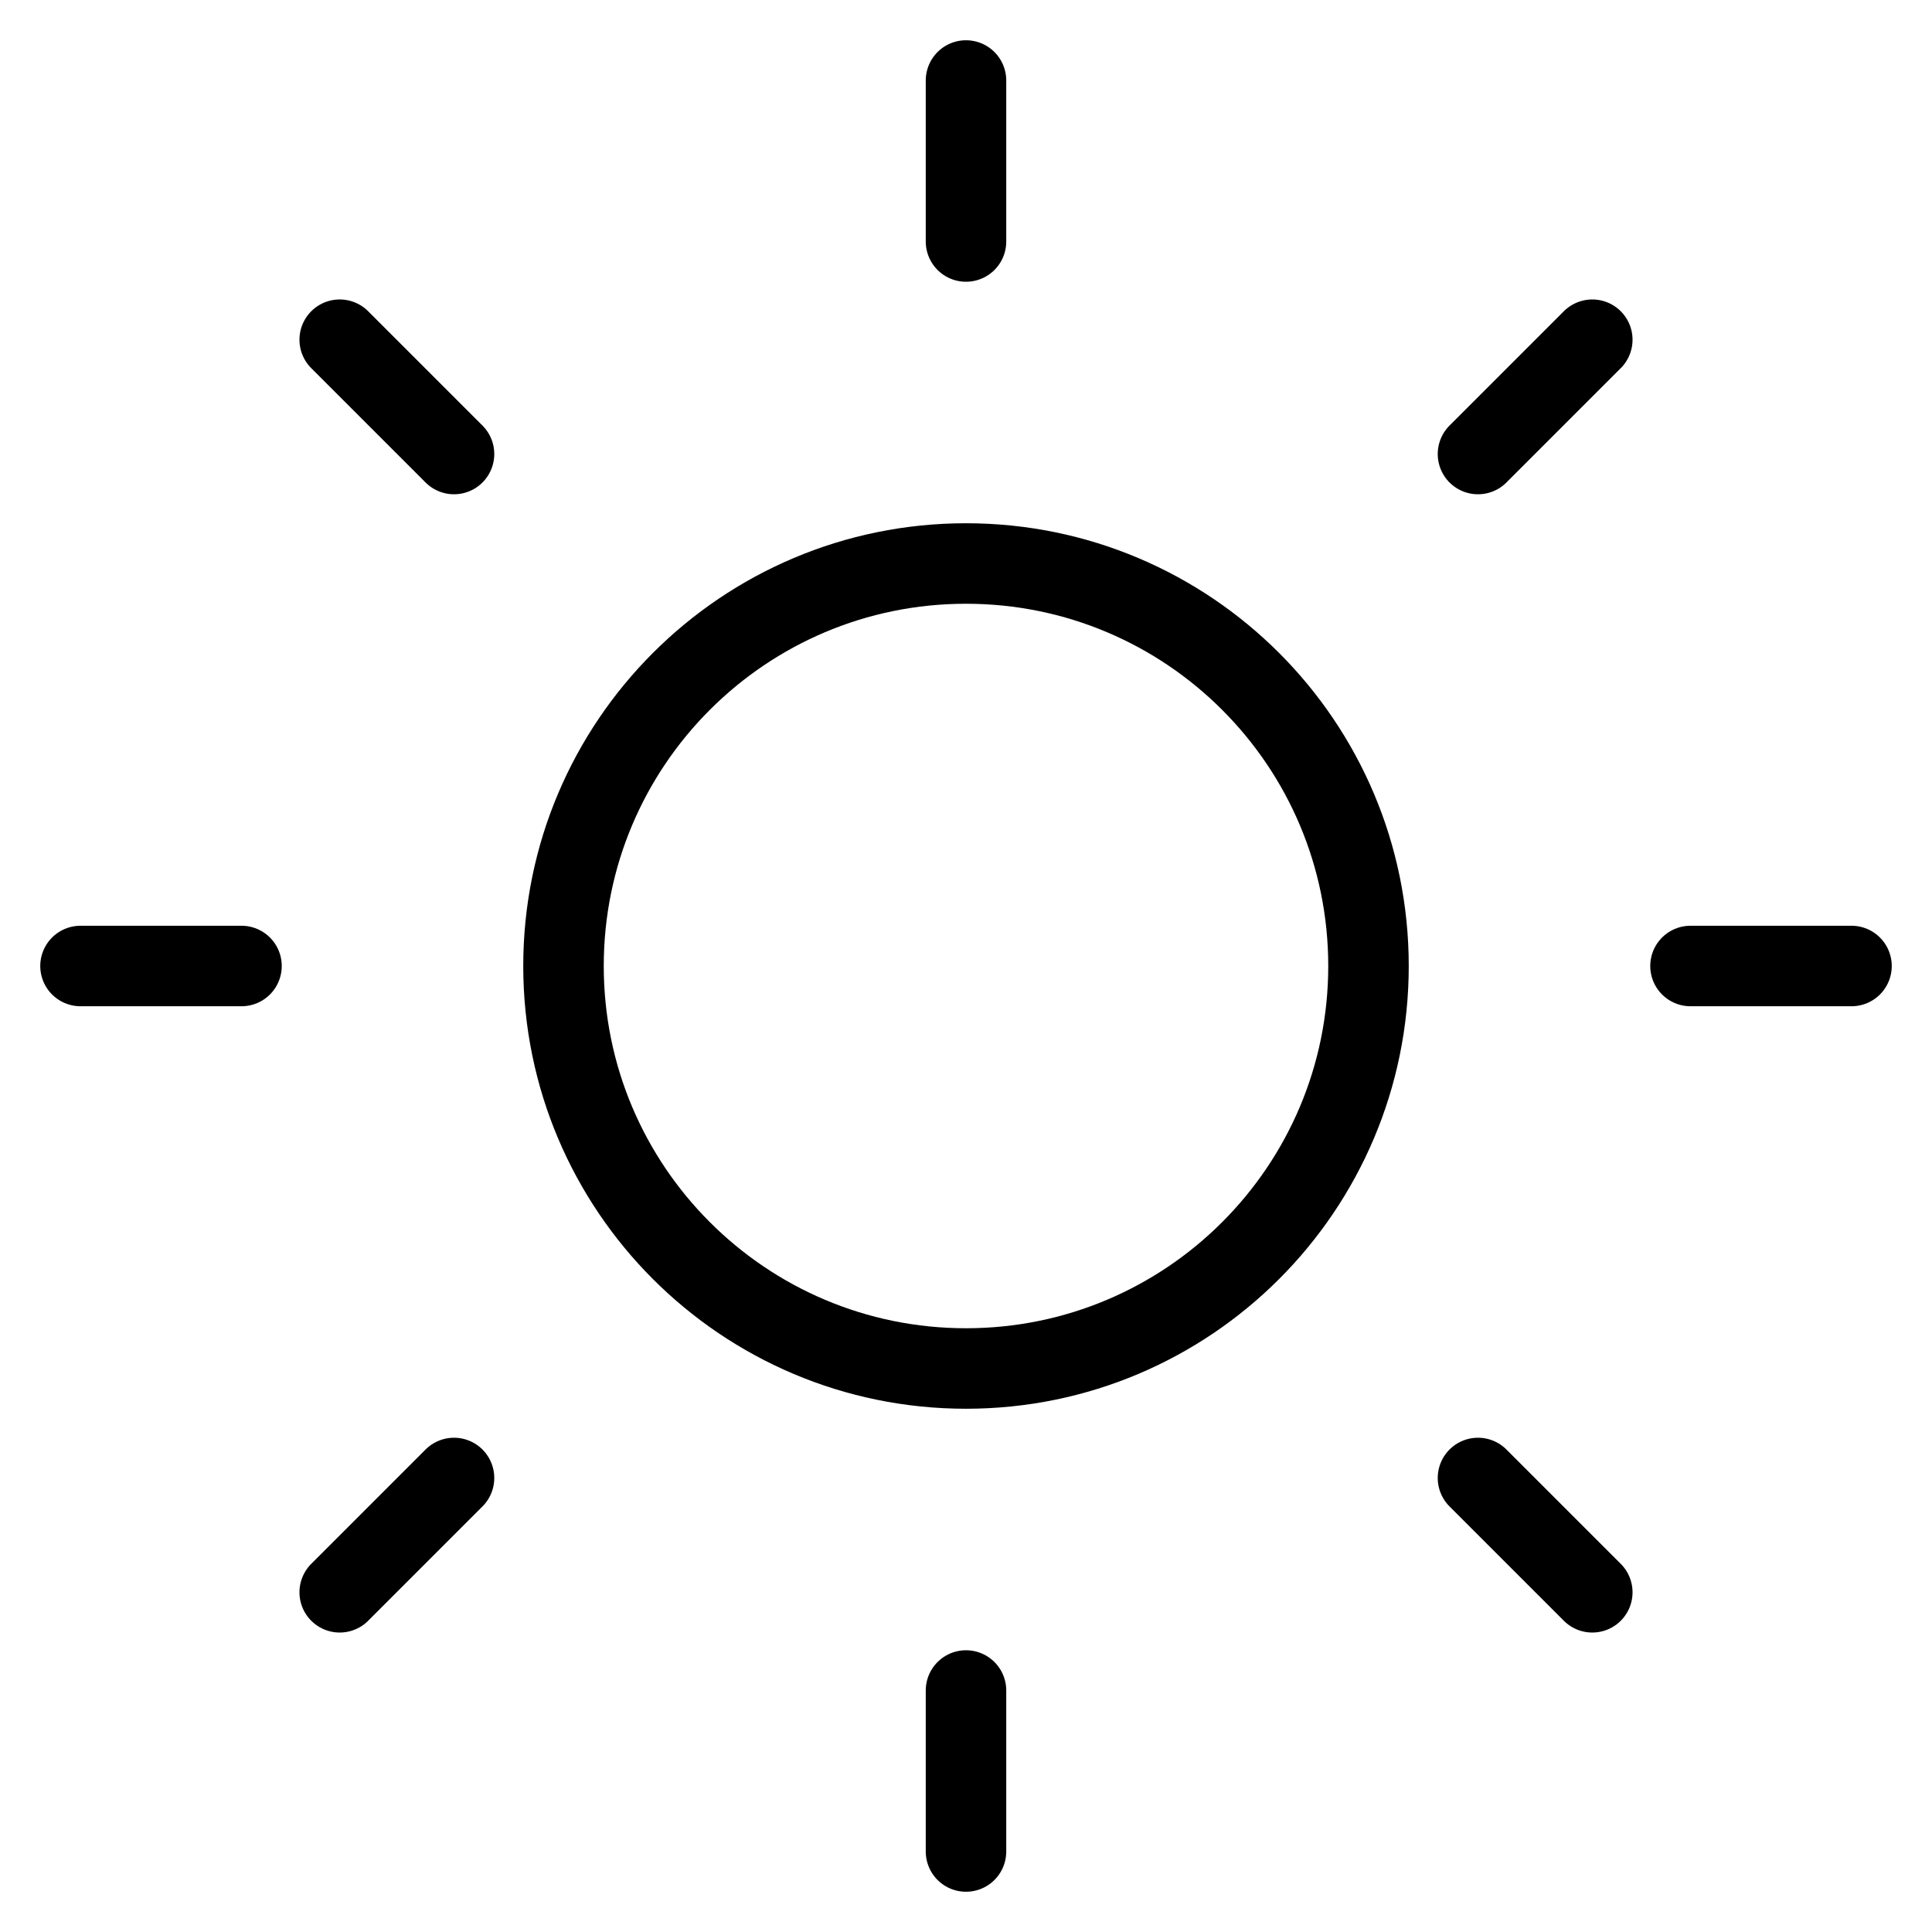 <svg width="48" height="48" viewBox="0 0 48 48" fill="none" stroke="currentColor" stroke-width="2" stroke-linecap="round" stroke-linejoin="round" xmlns="http://www.w3.org/2000/svg">
<path d="M24 34C29.523 34 34 29.523 34 24C34 18.477 29.523 14 24 14C18.477 14 14 18.477 14 24C14 29.523 18.477 34 24 34Z"/>
<path d="M24 2V6"/>
<path d="M24 42V46"/>
<path d="M8.44 8.44L11.28 11.28"/>
<path d="M36.72 36.72L39.56 39.56"/>
<path d="M2 24H6"/>
<path d="M42 24H46"/>
<path d="M8.44 39.56L11.28 36.72"/>
<path d="M36.72 11.28L39.56 8.44"/>
</svg>
